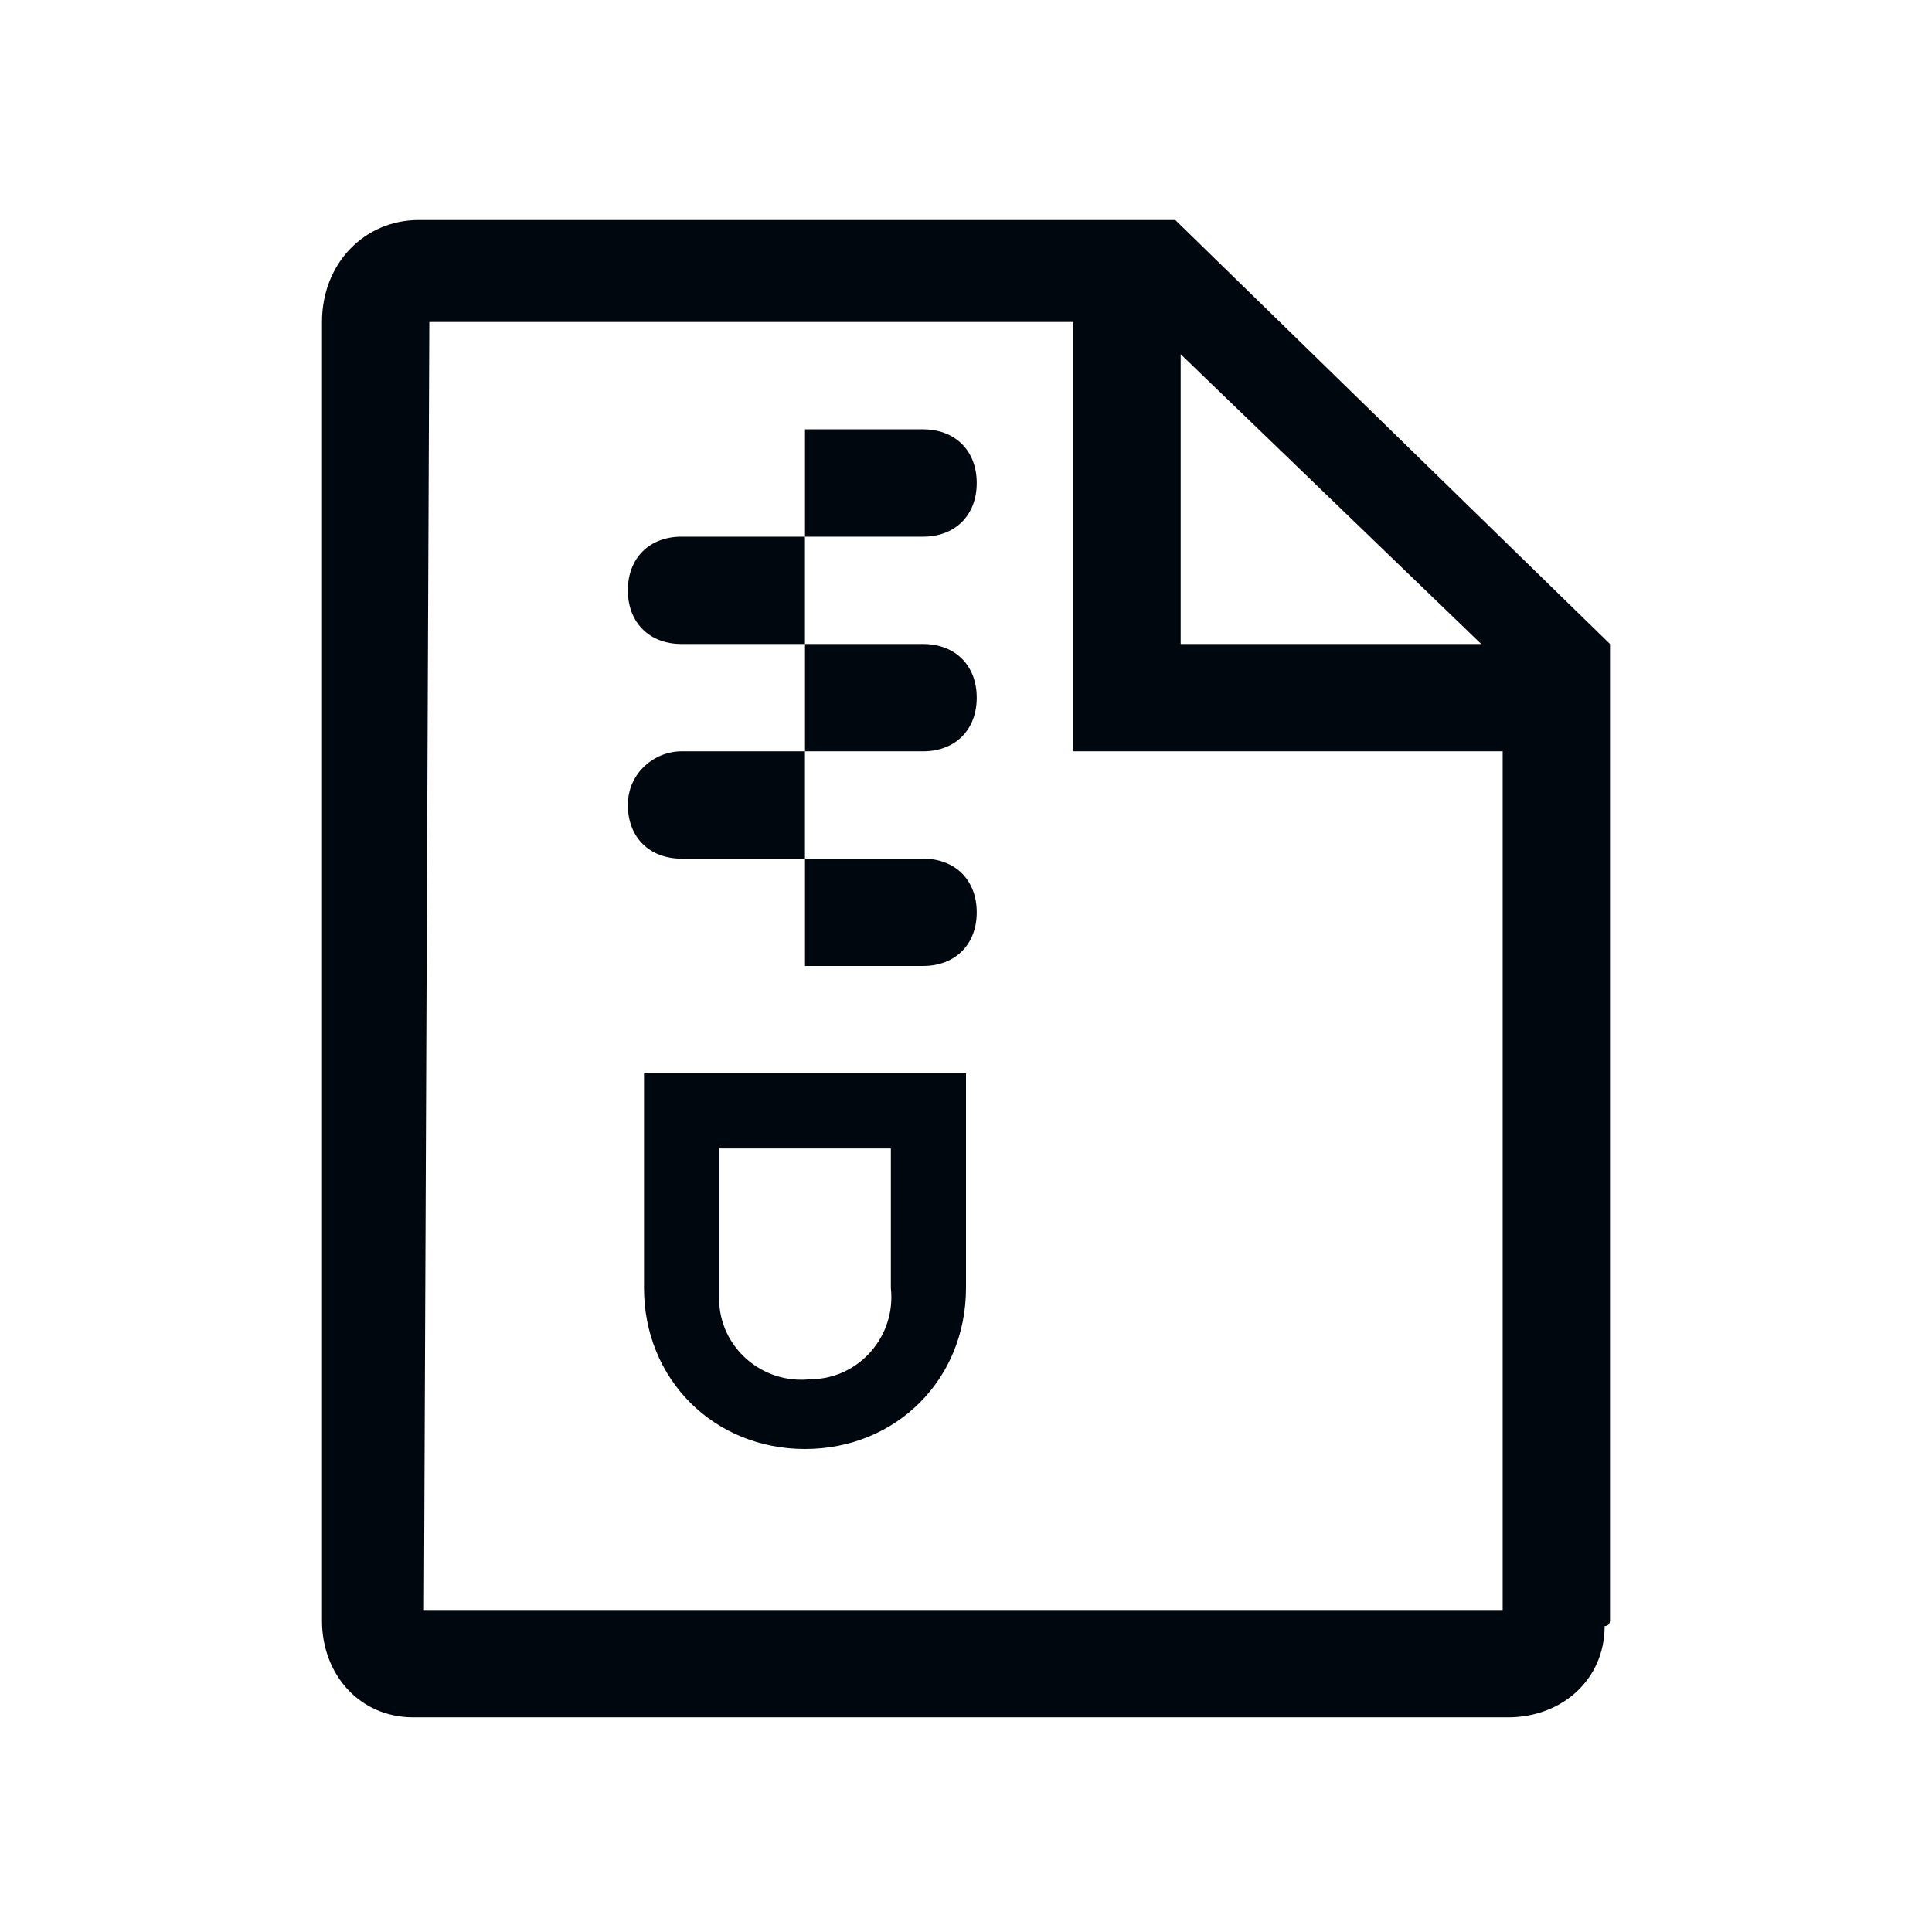 <svg width="36" height="36" viewBox="0 0 36 36" fill="none" xmlns="http://www.w3.org/2000/svg">
<path d="M30 30.2V12L21.9 4.1H7.8C6.8 4.1 6 4.9 6 6V30.2C6 31.2 6.7 32 7.7 32H7.8H28.1C29.1 32 29.9 31.3 29.9 30.3C30 30.3 30 30.2 30 30.2ZM22 6.6L27.6 12H22V6.6ZM28 30H7.9L8 6H20V14H28V30Z" fill="#01070E"/>
<path d="M12 24C12 25.7 13.3 27 15 27C16.7 27 18 25.7 18 24V20H12V24ZM13.4 24V21.4H16.6V24C16.7 24.9 16 25.7 15.1 25.7C14.2 25.8 13.4 25.1 13.4 24.2C13.4 24.2 13.4 24.1 13.4 24Z" fill="#01070E"/>
<path d="M18.2 9C18.2 8.4 17.8 8 17.2 8H15V10H17.2C17.8 10 18.2 9.6 18.2 9Z" fill="#01070E"/>
<path d="M12.699 10C12.099 10 11.699 10.4 11.699 11C11.699 11.6 12.099 12 12.699 12H14.999V10H12.699Z" fill="#01070E"/>
<path d="M17.2 14C17.8 14 18.2 13.6 18.2 13C18.2 12.4 17.8 12 17.2 12H15V14H17.2Z" fill="#01070E"/>
<path d="M11.699 15C11.699 15.6 12.099 16 12.699 16H14.999V14H12.699C12.199 14 11.699 14.4 11.699 15Z" fill="#01070E"/>
<path d="M17.2 18C17.8 18 18.2 17.6 18.2 17C18.2 16.4 17.8 16 17.2 16H15V18H17.2Z" fill="#01070E"/>
</svg>
